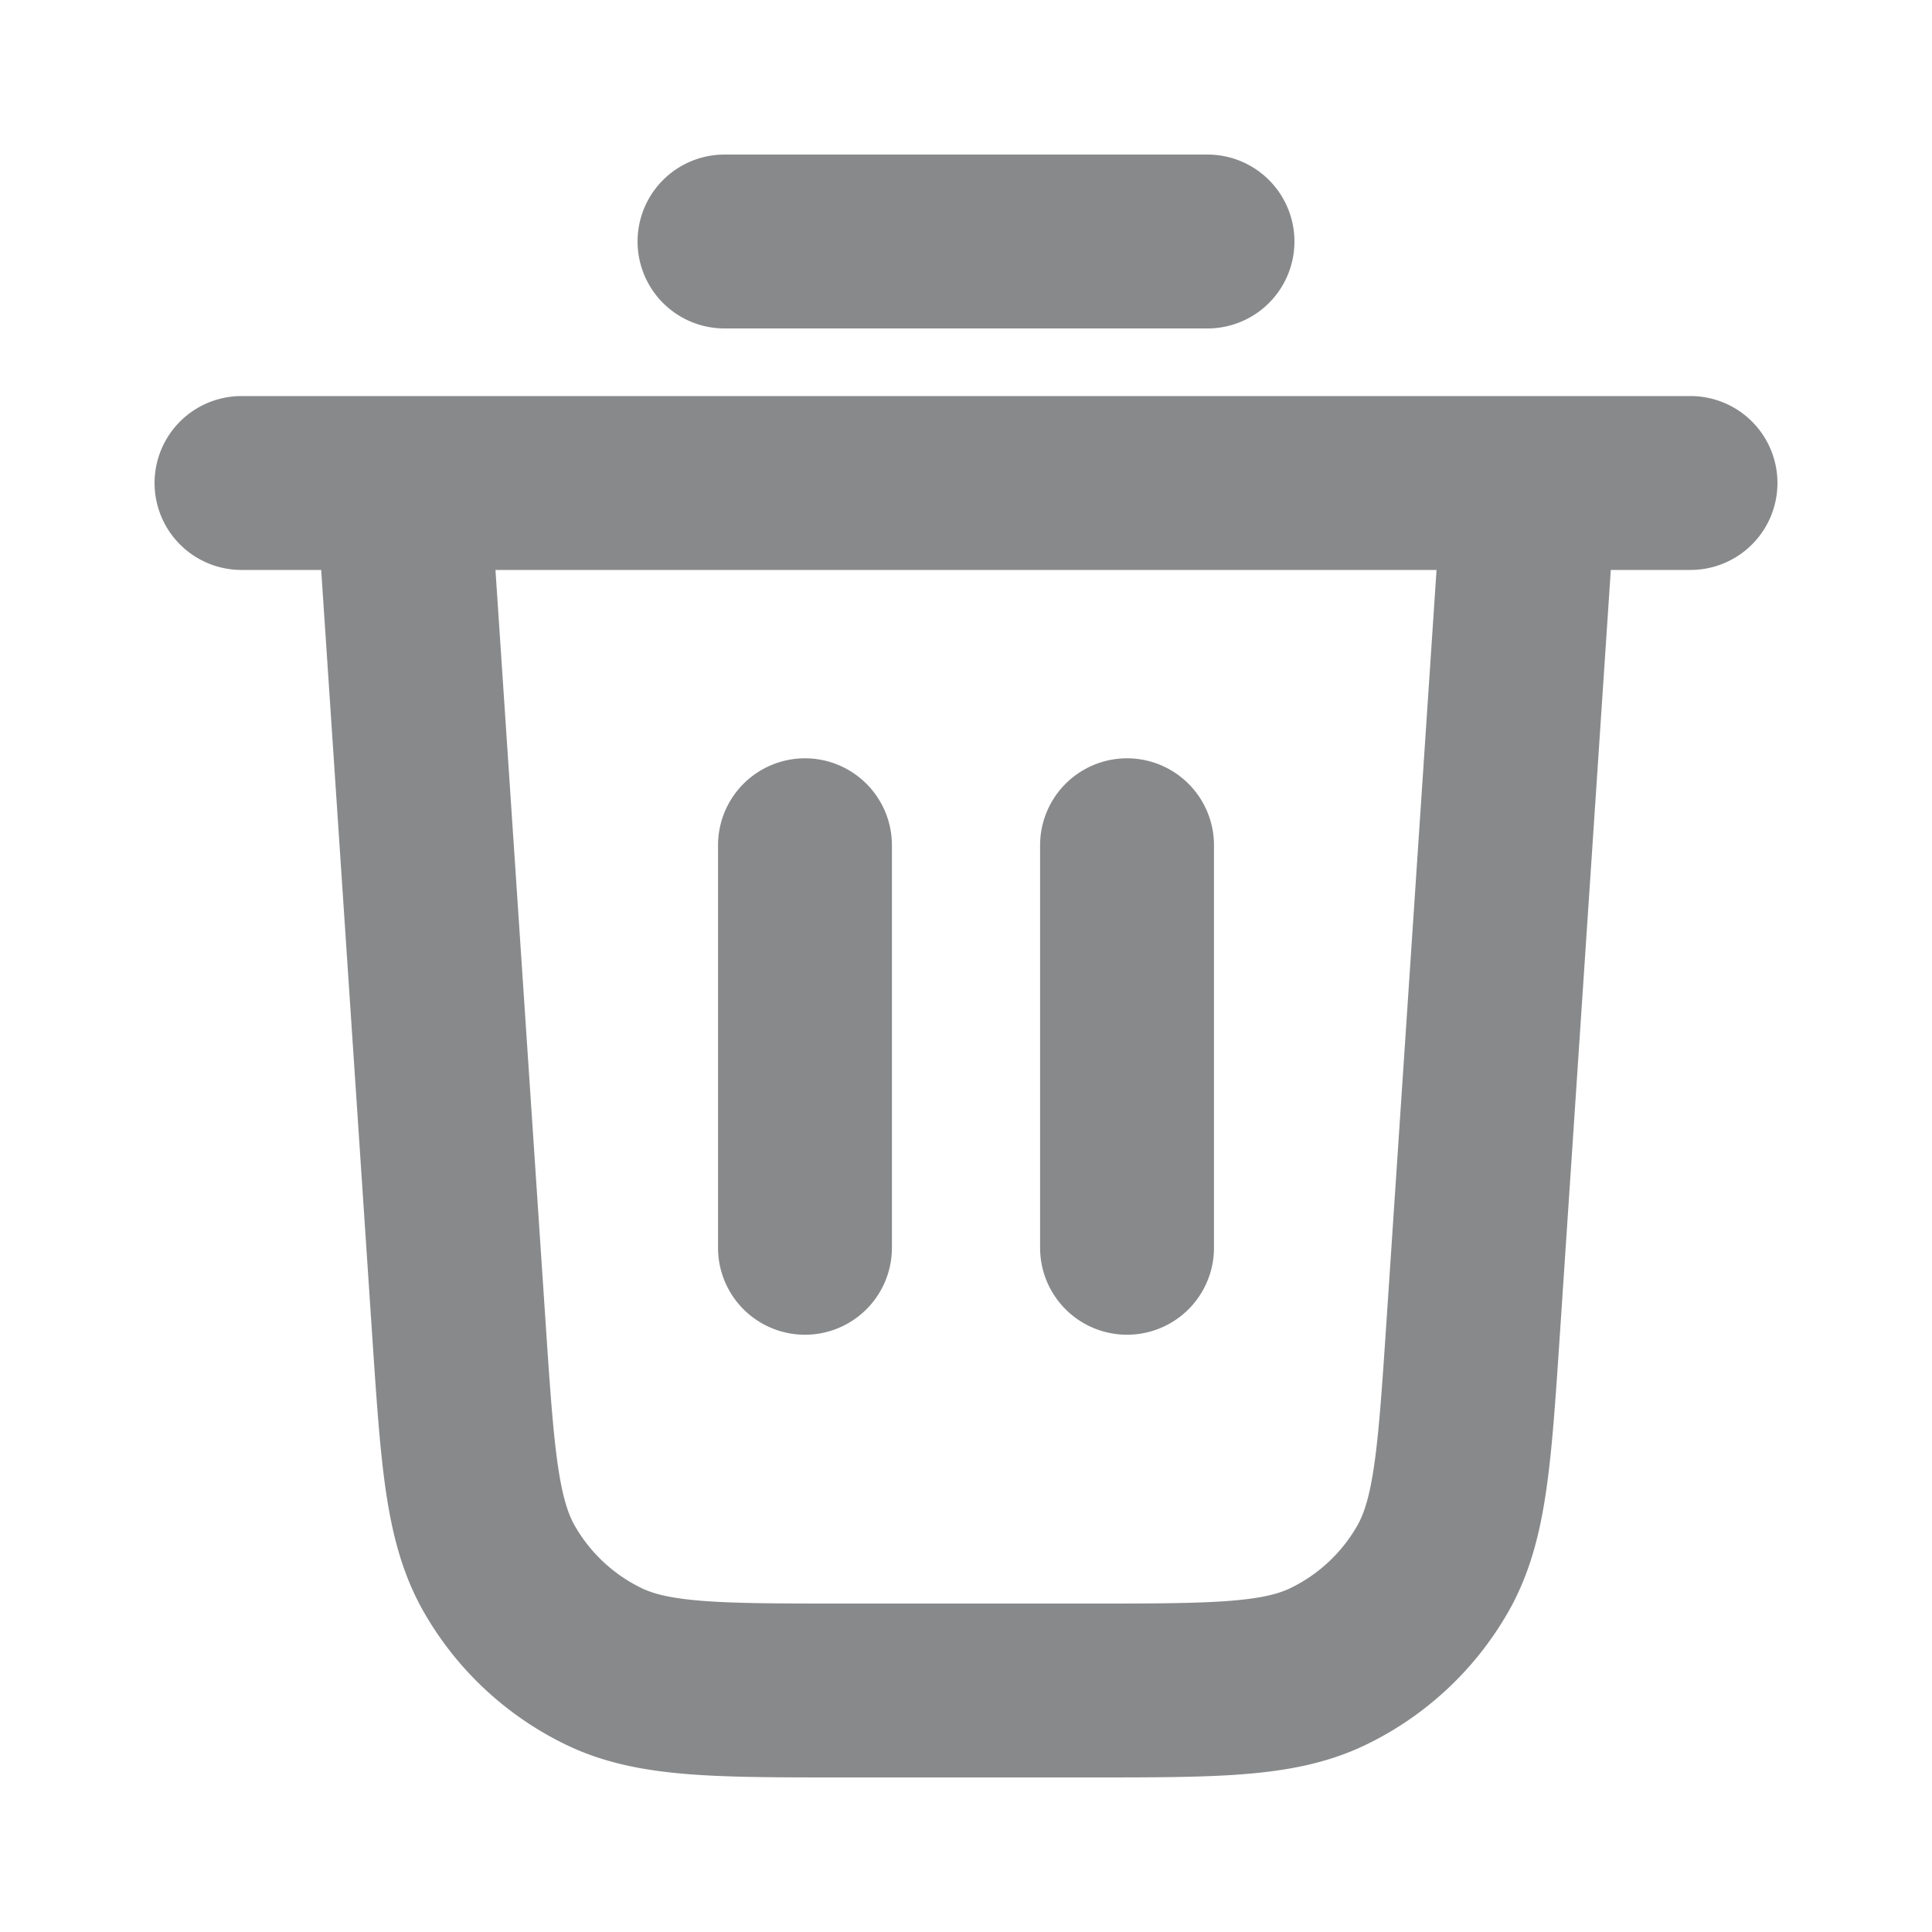 <svg xmlns="http://www.w3.org/2000/svg" width="20" height="20" fill="none"><path stroke="#121417" stroke-linecap="round" stroke-linejoin="round" stroke-opacity=".5" stroke-width="1.8" d="M7.5 2.5h5M8.333 8.75v4.167m3.334-4.167v4.167M2.5 5h15m-1.667 0-.584 8.766c-.088 1.315-.132 1.973-.416 2.472a2.5 2.5 0 0 1-1.082 1.012c-.516.25-1.175.25-2.493.25H8.742c-1.318 0-1.977 0-2.493-.25a2.5 2.5 0 0 1-1.082-1.012c-.284-.5-.328-1.157-.416-2.472L4.167 5"/></svg>